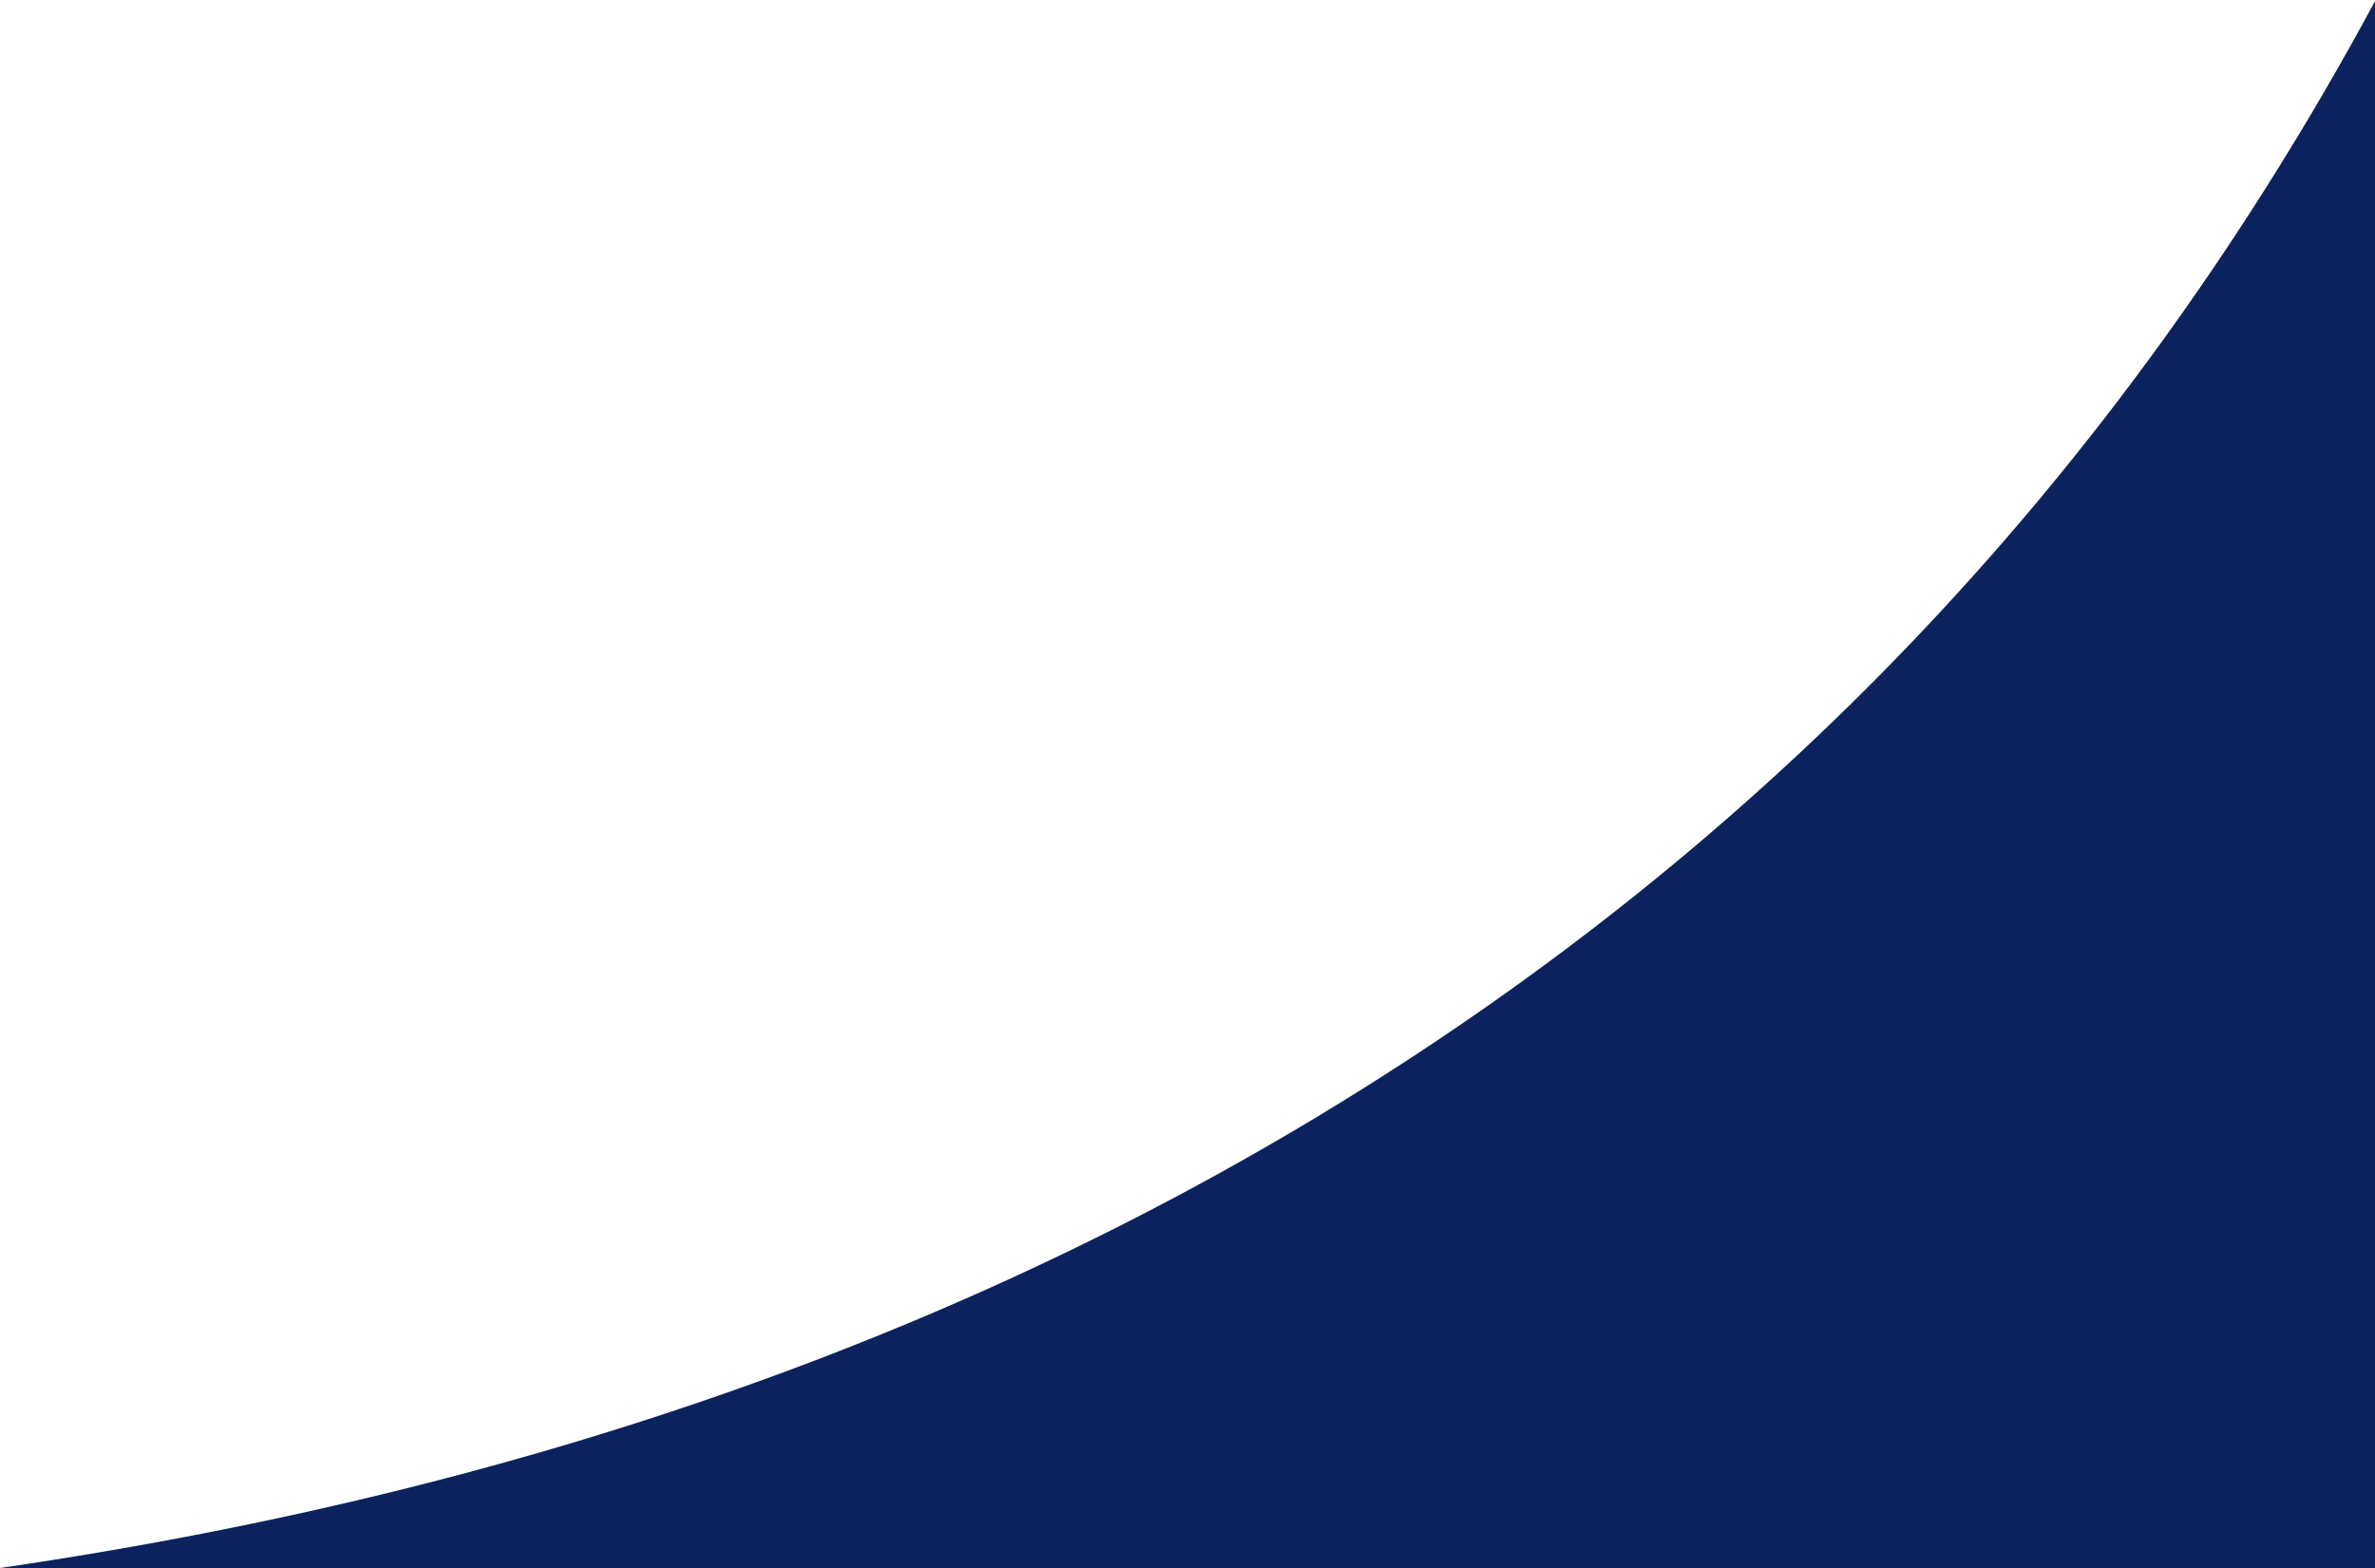 <svg xmlns="http://www.w3.org/2000/svg" width="1010" height="667" viewBox="0 0 1010 667">
    <path fill="#0C225F" fill-rule="evenodd" d="M1028 667H0c239.268-34.876 445.804-111.574 619.61-230.093C793.415 318.388 929.545 161.42 1028-34v701z"/>
</svg>
